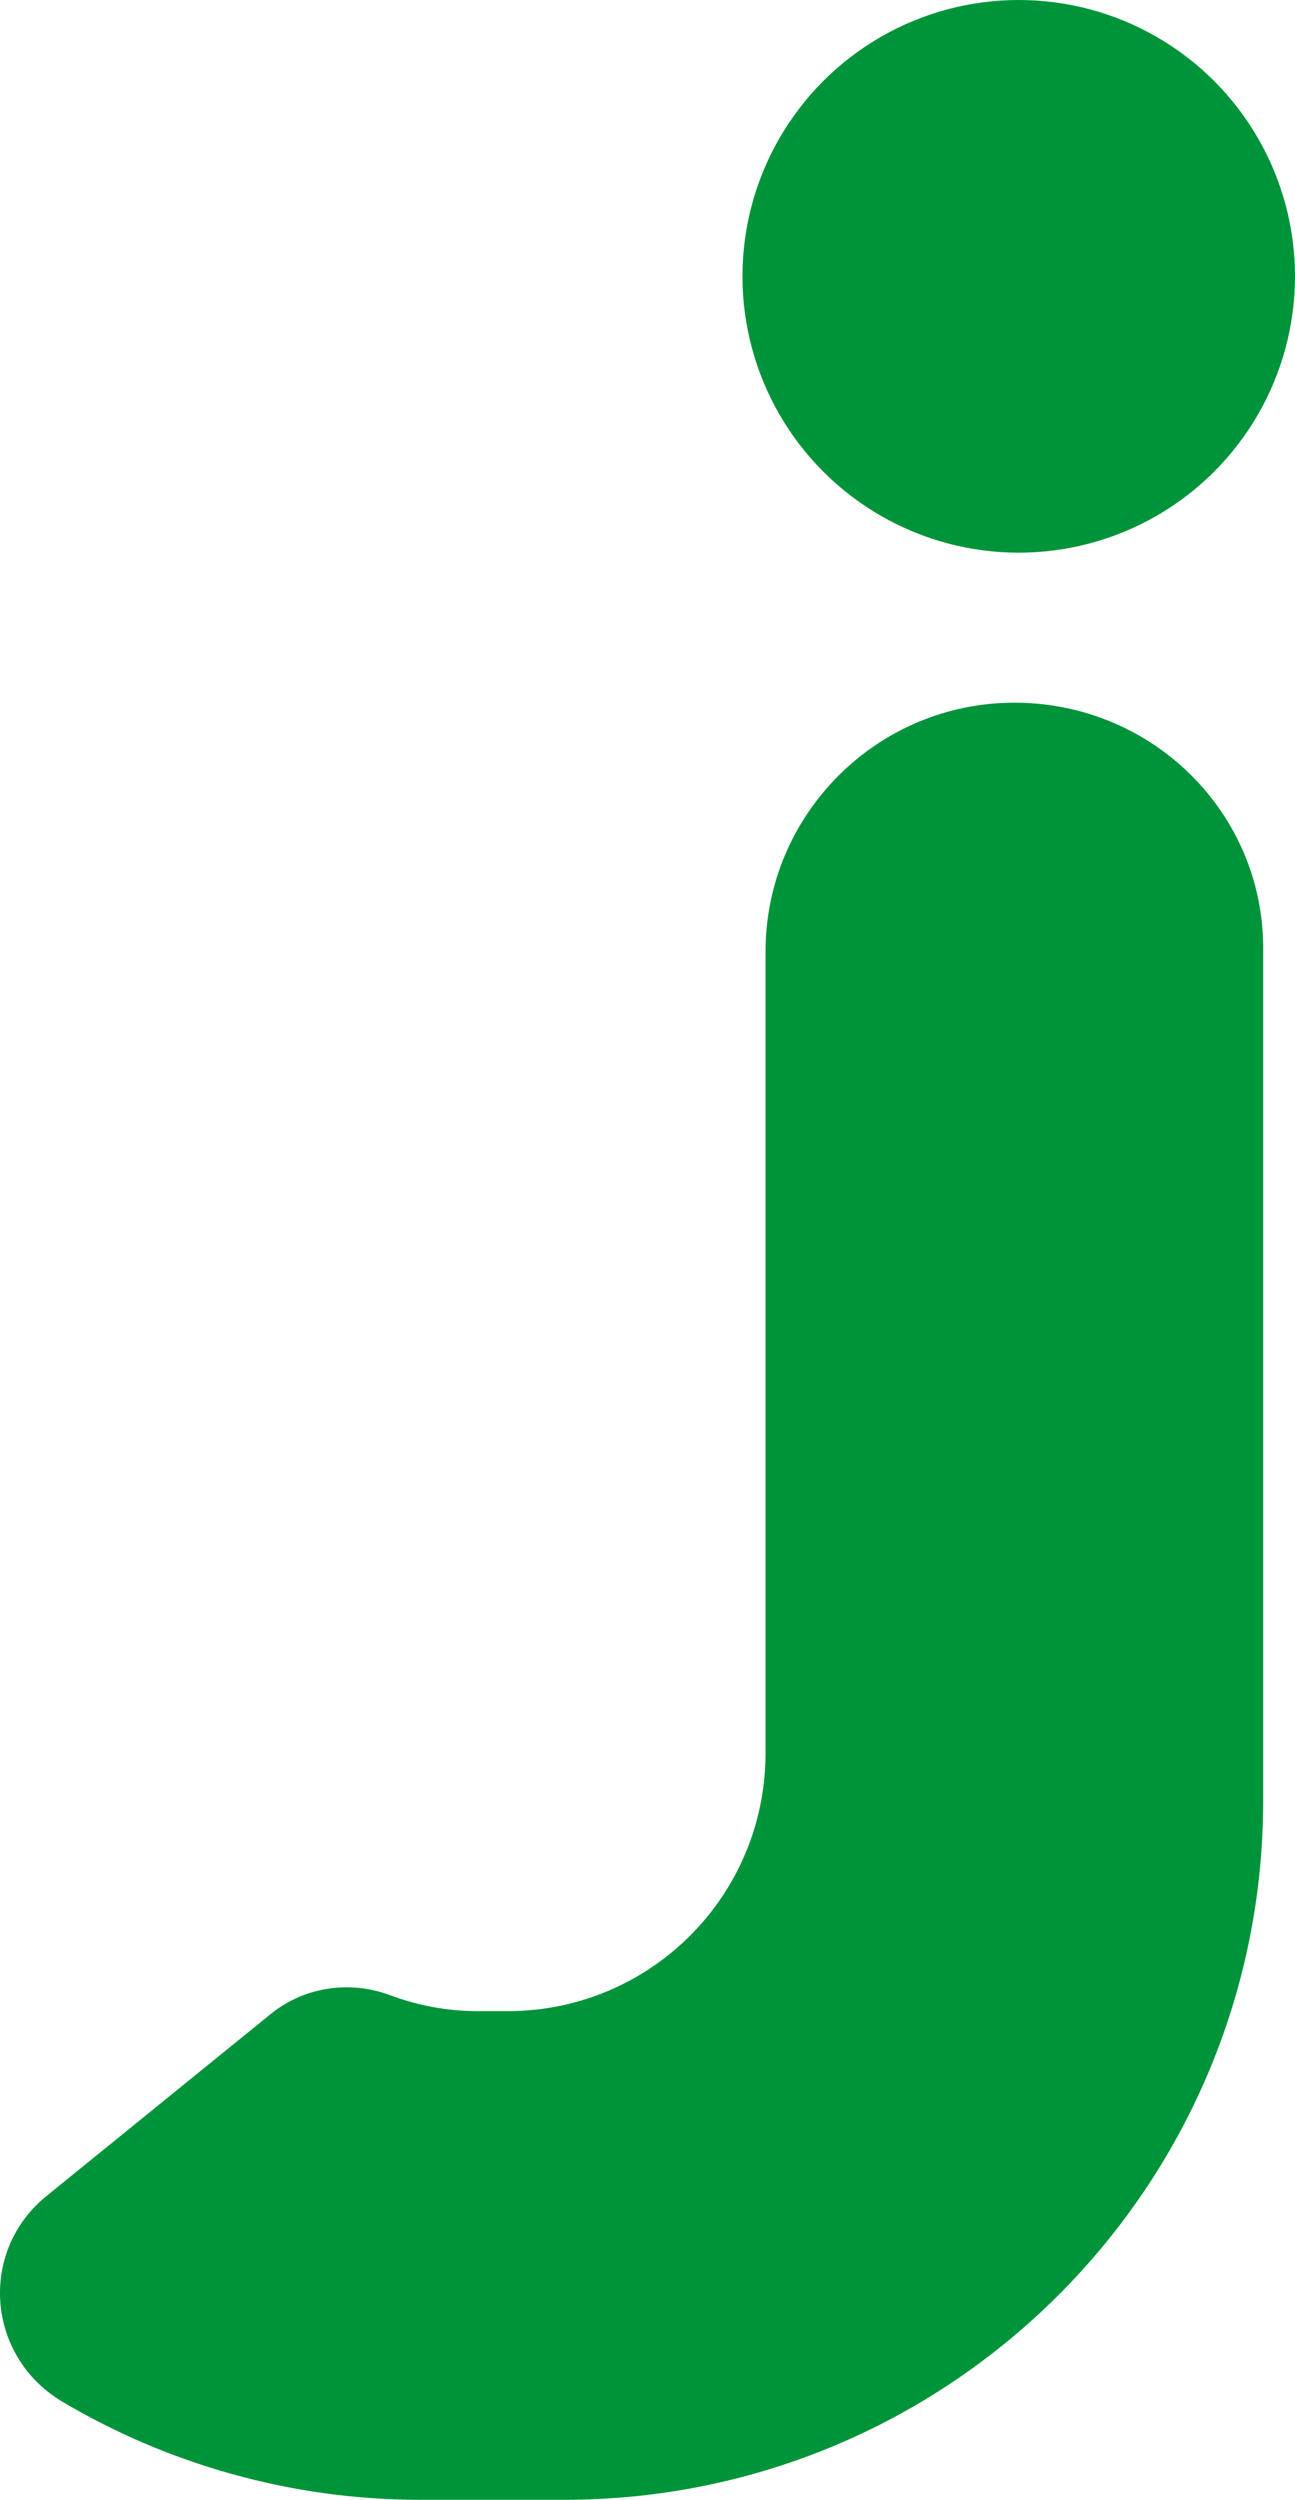 <svg version="1.1" id="图层_1" x="0px" y="0px" width="259.082px" height="499.989px" viewBox="0 0 259.082 499.989" enable-background="new 0 0 259.082 499.989" xml:space="preserve" xmlns:xml="http://www.w3.org/XML/1998/namespace" xmlns="http://www.w3.org/2000/svg" xmlns:xlink="http://www.w3.org/1999/xlink">
  <g>
    <path fill="#00943A" d="M202.937,140.545L202.937,140.545c-27.452,0-49.78,22.328-49.78,49.78v160.322
		c0,28.551-23.062,51.609-51.61,51.609H95.69c-6.224,0-12.079-1.098-17.937-3.295c-8.053-2.928-17.203-1.463-23.791,4.027
		L9.306,439.225c-13.543,10.98-12.079,31.846,2.928,40.996c20.863,12.447,45.754,19.768,71.742,19.768h28.917
		c77.231,0,139.823-62.592,139.823-139.824v-169.84C253.083,162.872,230.755,140.545,202.937,140.545z" class="color c1"/>
    <ellipse fill="#00943A" cx="203.81" cy="55.27" rx="55.27" ry="55.27" class="color c1"/>
  </g>
</svg>